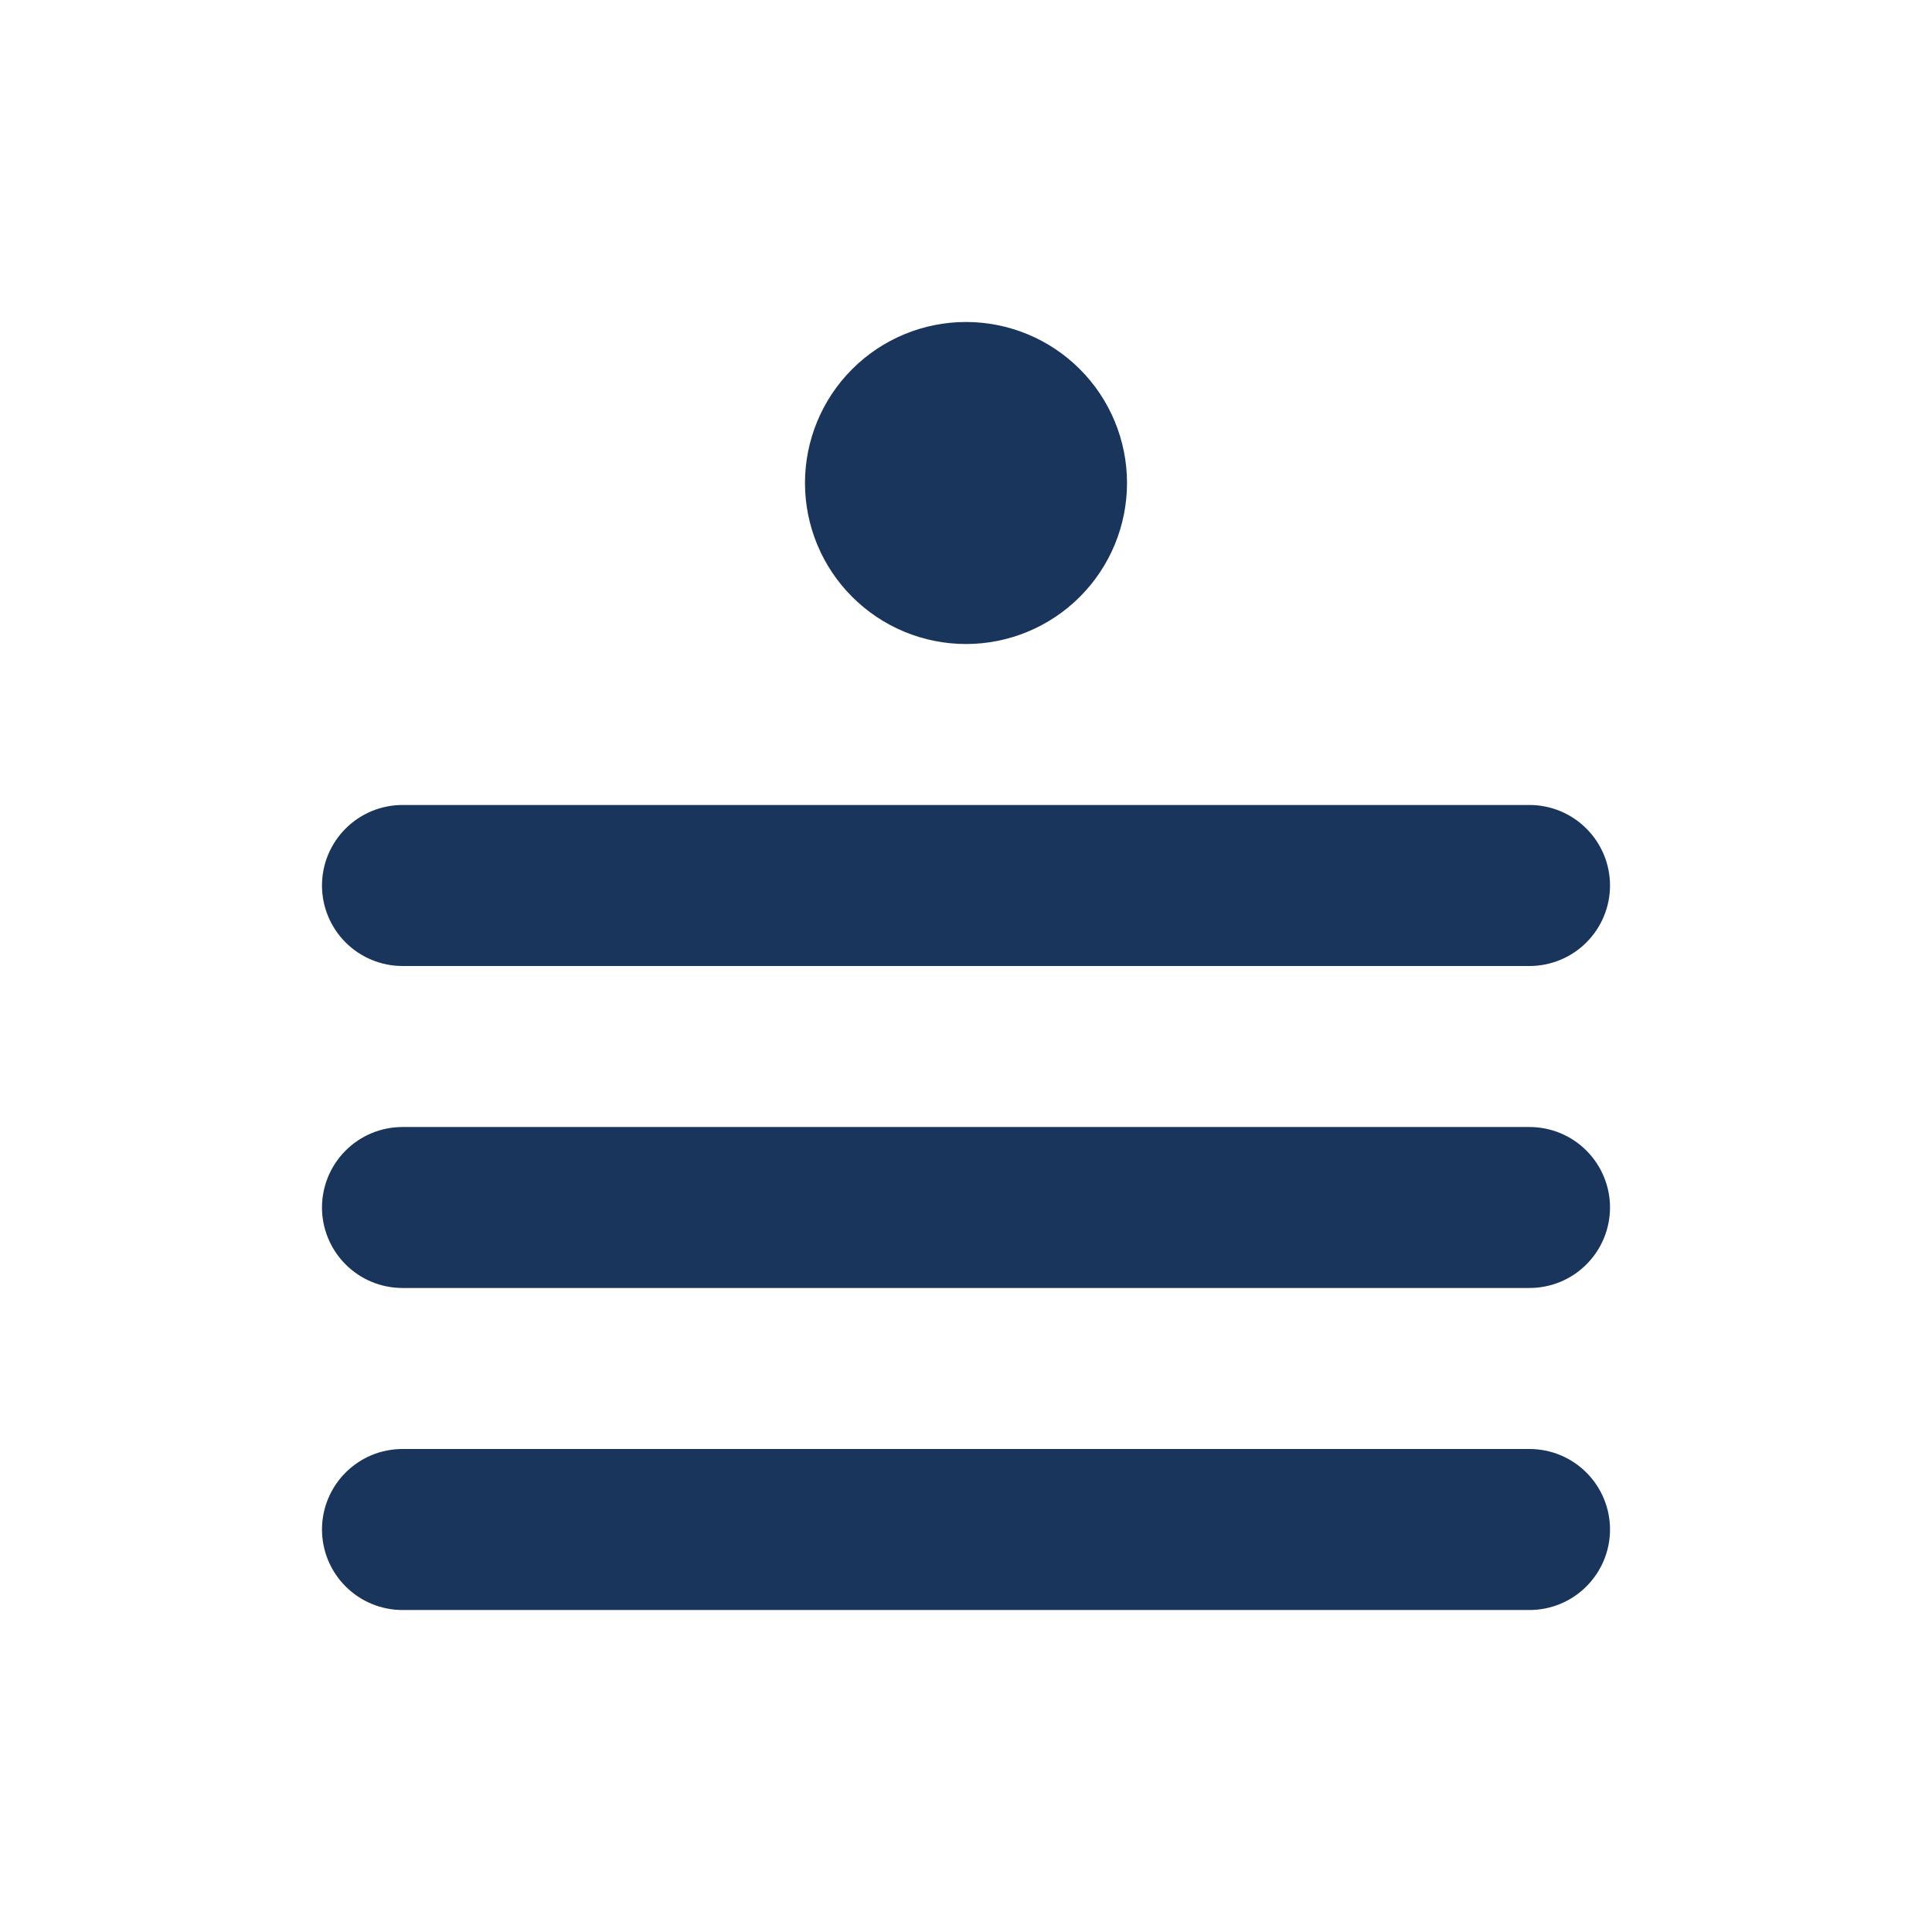 <svg width="50" height="50" viewBox="0 0 50 50" fill="none" xmlns="http://www.w3.org/2000/svg">
    <path d="M25 16.667C26.105 16.667 27.165 16.228 27.946 15.446C28.728 14.665 29.167 13.605 29.167 12.5C29.167 11.395 28.728 10.335 27.946 9.554C27.165 8.772 26.105 8.333 25 8.333C23.895 8.333 22.835 8.772 22.054 9.554C21.272 10.335 20.833 11.395 20.833 12.5C20.833 13.605 21.272 14.665 22.054 15.446C22.835 16.228 23.895 16.667 25 16.667ZM10.417 20.833C9.864 20.833 9.334 21.053 8.944 21.444C8.553 21.834 8.333 22.364 8.333 22.917C8.333 23.469 8.553 23.999 8.944 24.39C9.334 24.78 9.864 25 10.417 25H39.583C40.136 25 40.666 24.78 41.056 24.39C41.447 23.999 41.667 23.469 41.667 22.917C41.667 22.364 41.447 21.834 41.056 21.444C40.666 21.053 40.136 20.833 39.583 20.833H10.417ZM8.333 31.25C8.333 30.698 8.553 30.168 8.944 29.777C9.334 29.386 9.864 29.167 10.417 29.167H39.583C40.136 29.167 40.666 29.386 41.056 29.777C41.447 30.168 41.667 30.698 41.667 31.25C41.667 31.802 41.447 32.332 41.056 32.723C40.666 33.114 40.136 33.333 39.583 33.333H10.417C9.864 33.333 9.334 33.114 8.944 32.723C8.553 32.332 8.333 31.802 8.333 31.25ZM10.417 37.5C9.864 37.5 9.334 37.719 8.944 38.11C8.553 38.501 8.333 39.031 8.333 39.583C8.333 40.136 8.553 40.666 8.944 41.056C9.334 41.447 9.864 41.667 10.417 41.667H39.583C40.136 41.667 40.666 41.447 41.056 41.056C41.447 40.666 41.667 40.136 41.667 39.583C41.667 39.031 41.447 38.501 41.056 38.11C40.666 37.719 40.136 37.5 39.583 37.5H10.417Z" fill="#19355C"/>
</svg>
